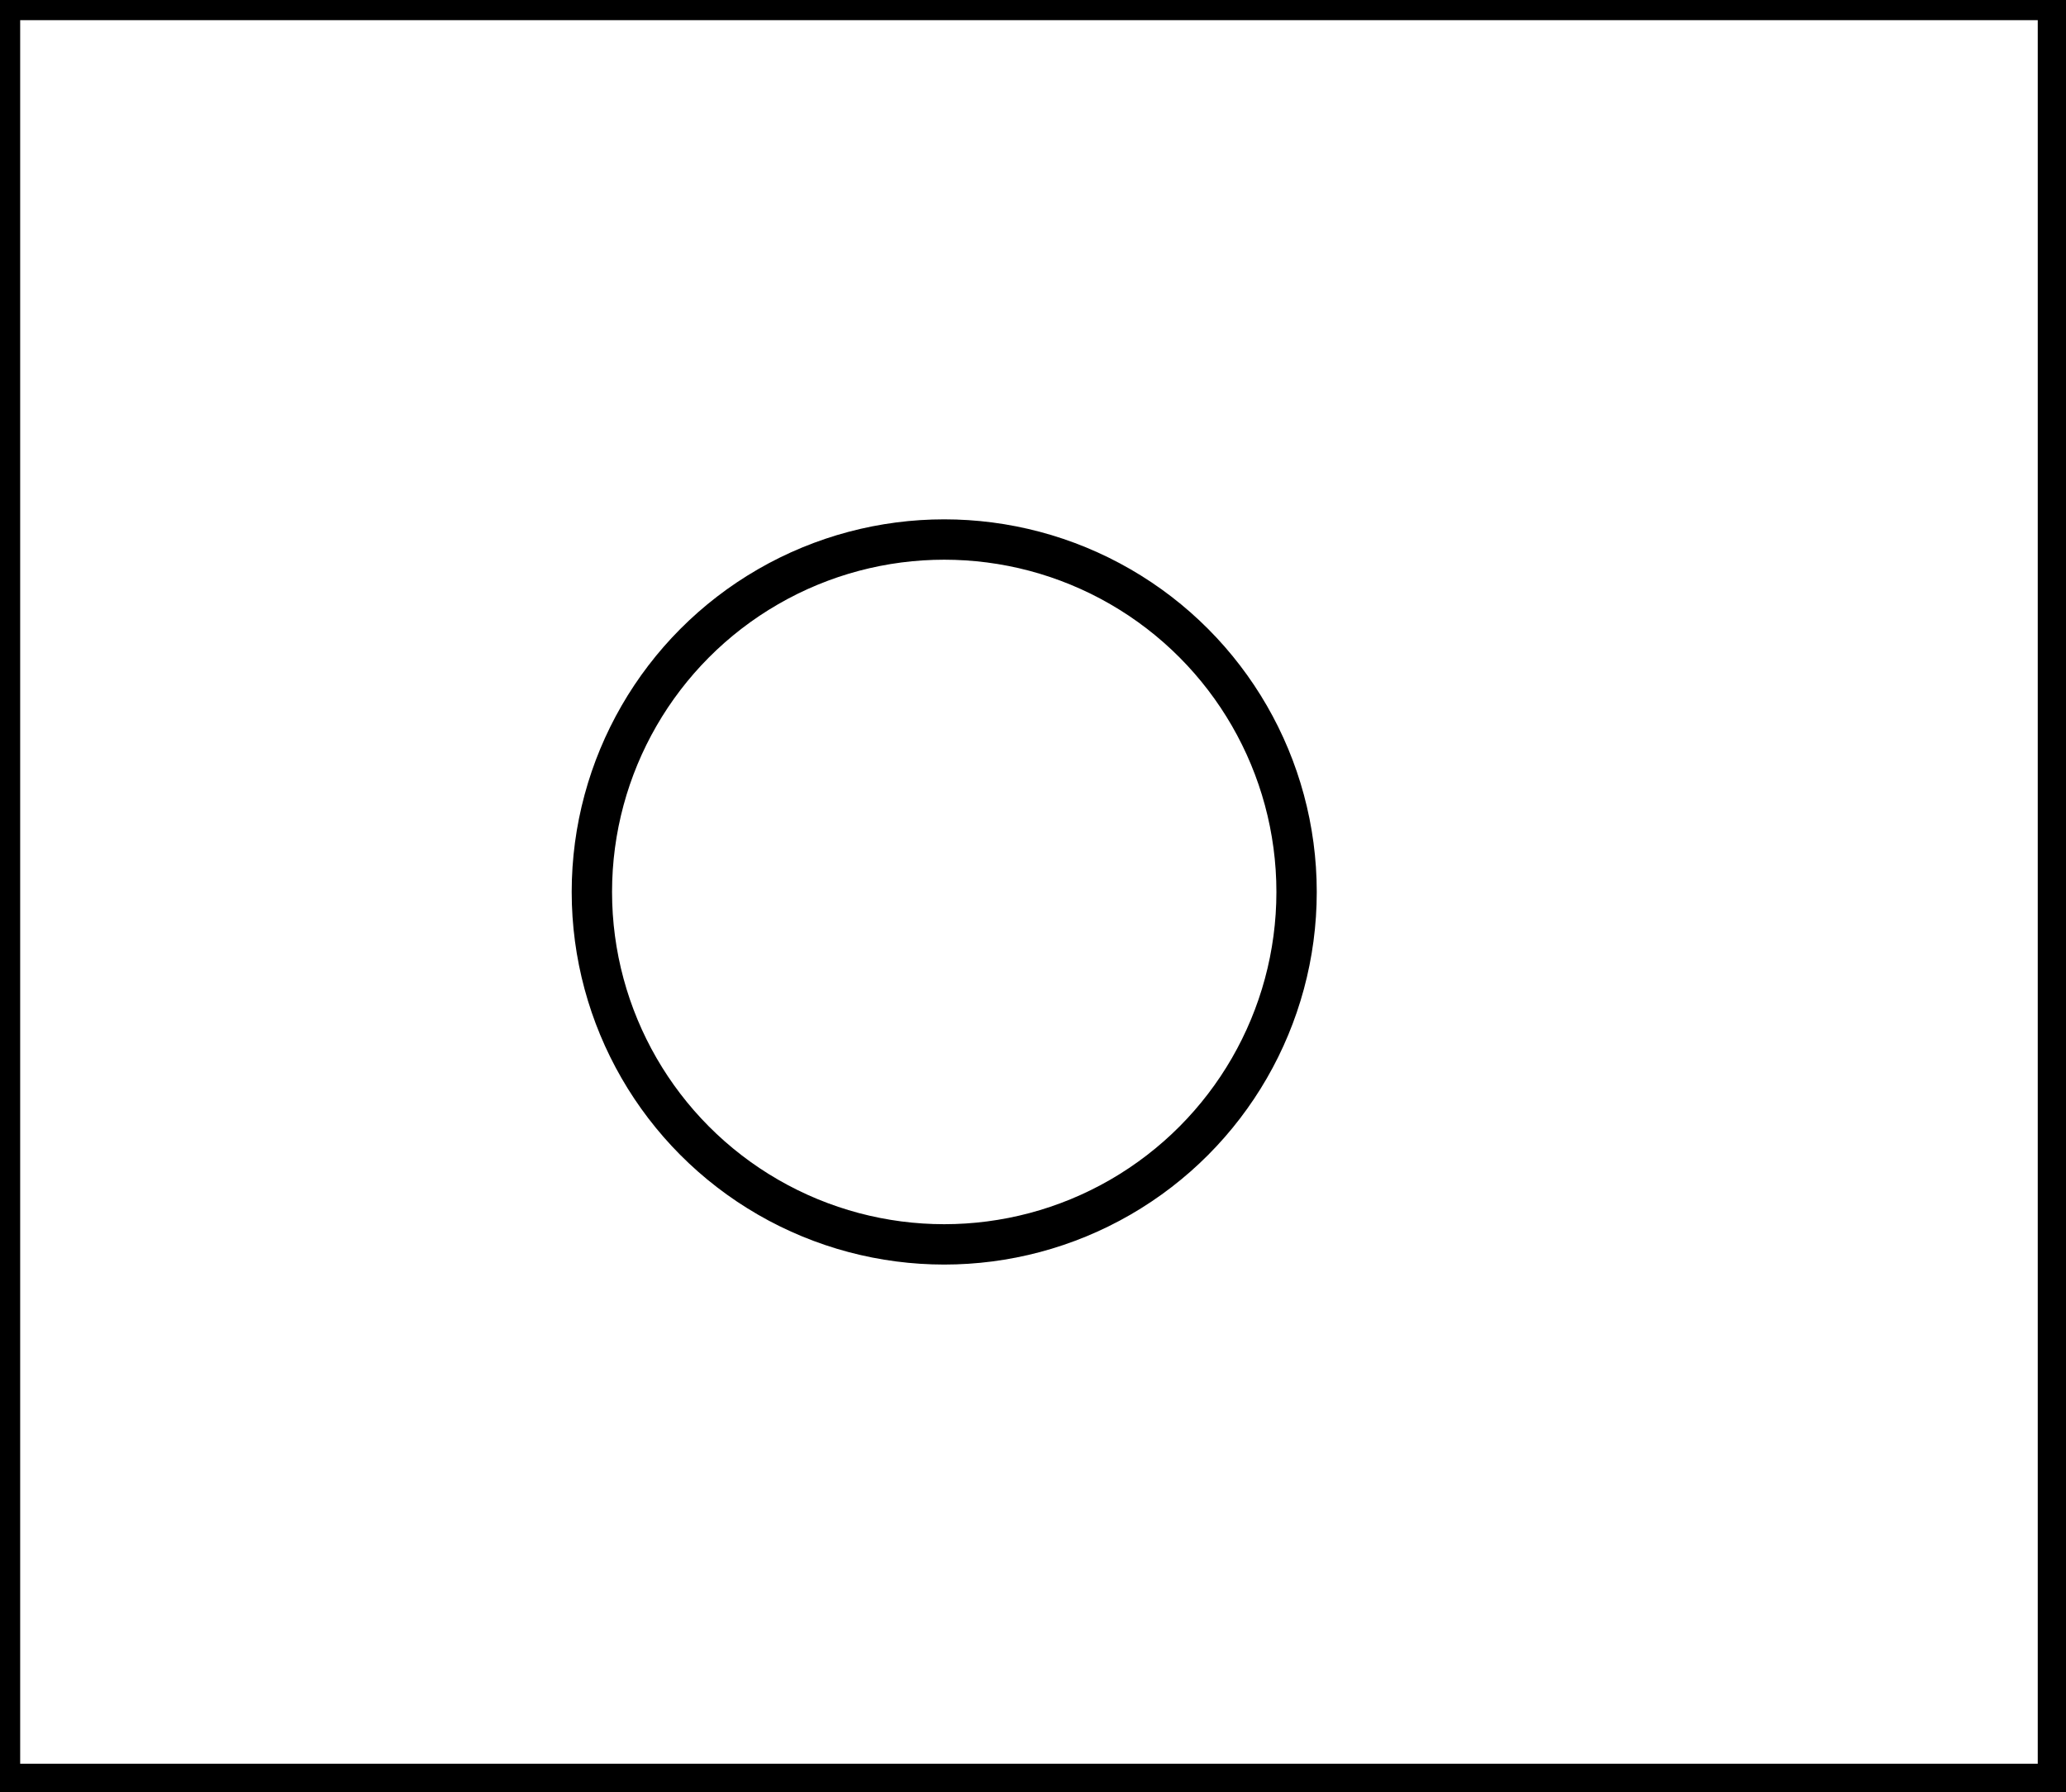 <?xml version="1.0" encoding="utf-8" ?>
<svg baseProfile="full" height="222" version="1.1" width="256" xmlns="http://www.w3.org/2000/svg" xmlns:ev="http://www.w3.org/2001/xml-events" xmlns:xlink="http://www.w3.org/1999/xlink"><defs /><rect fill="white" height="222" width="256" x="0" y="0" /><circle cx="117.0" cy="110.5" fill="none" r="43.661" stroke="black" stroke-width="5" /><path d="M 0,0 L 0,221 L 255,221 L 255,0 Z" fill="none" stroke="black" stroke-width="5" /></svg>